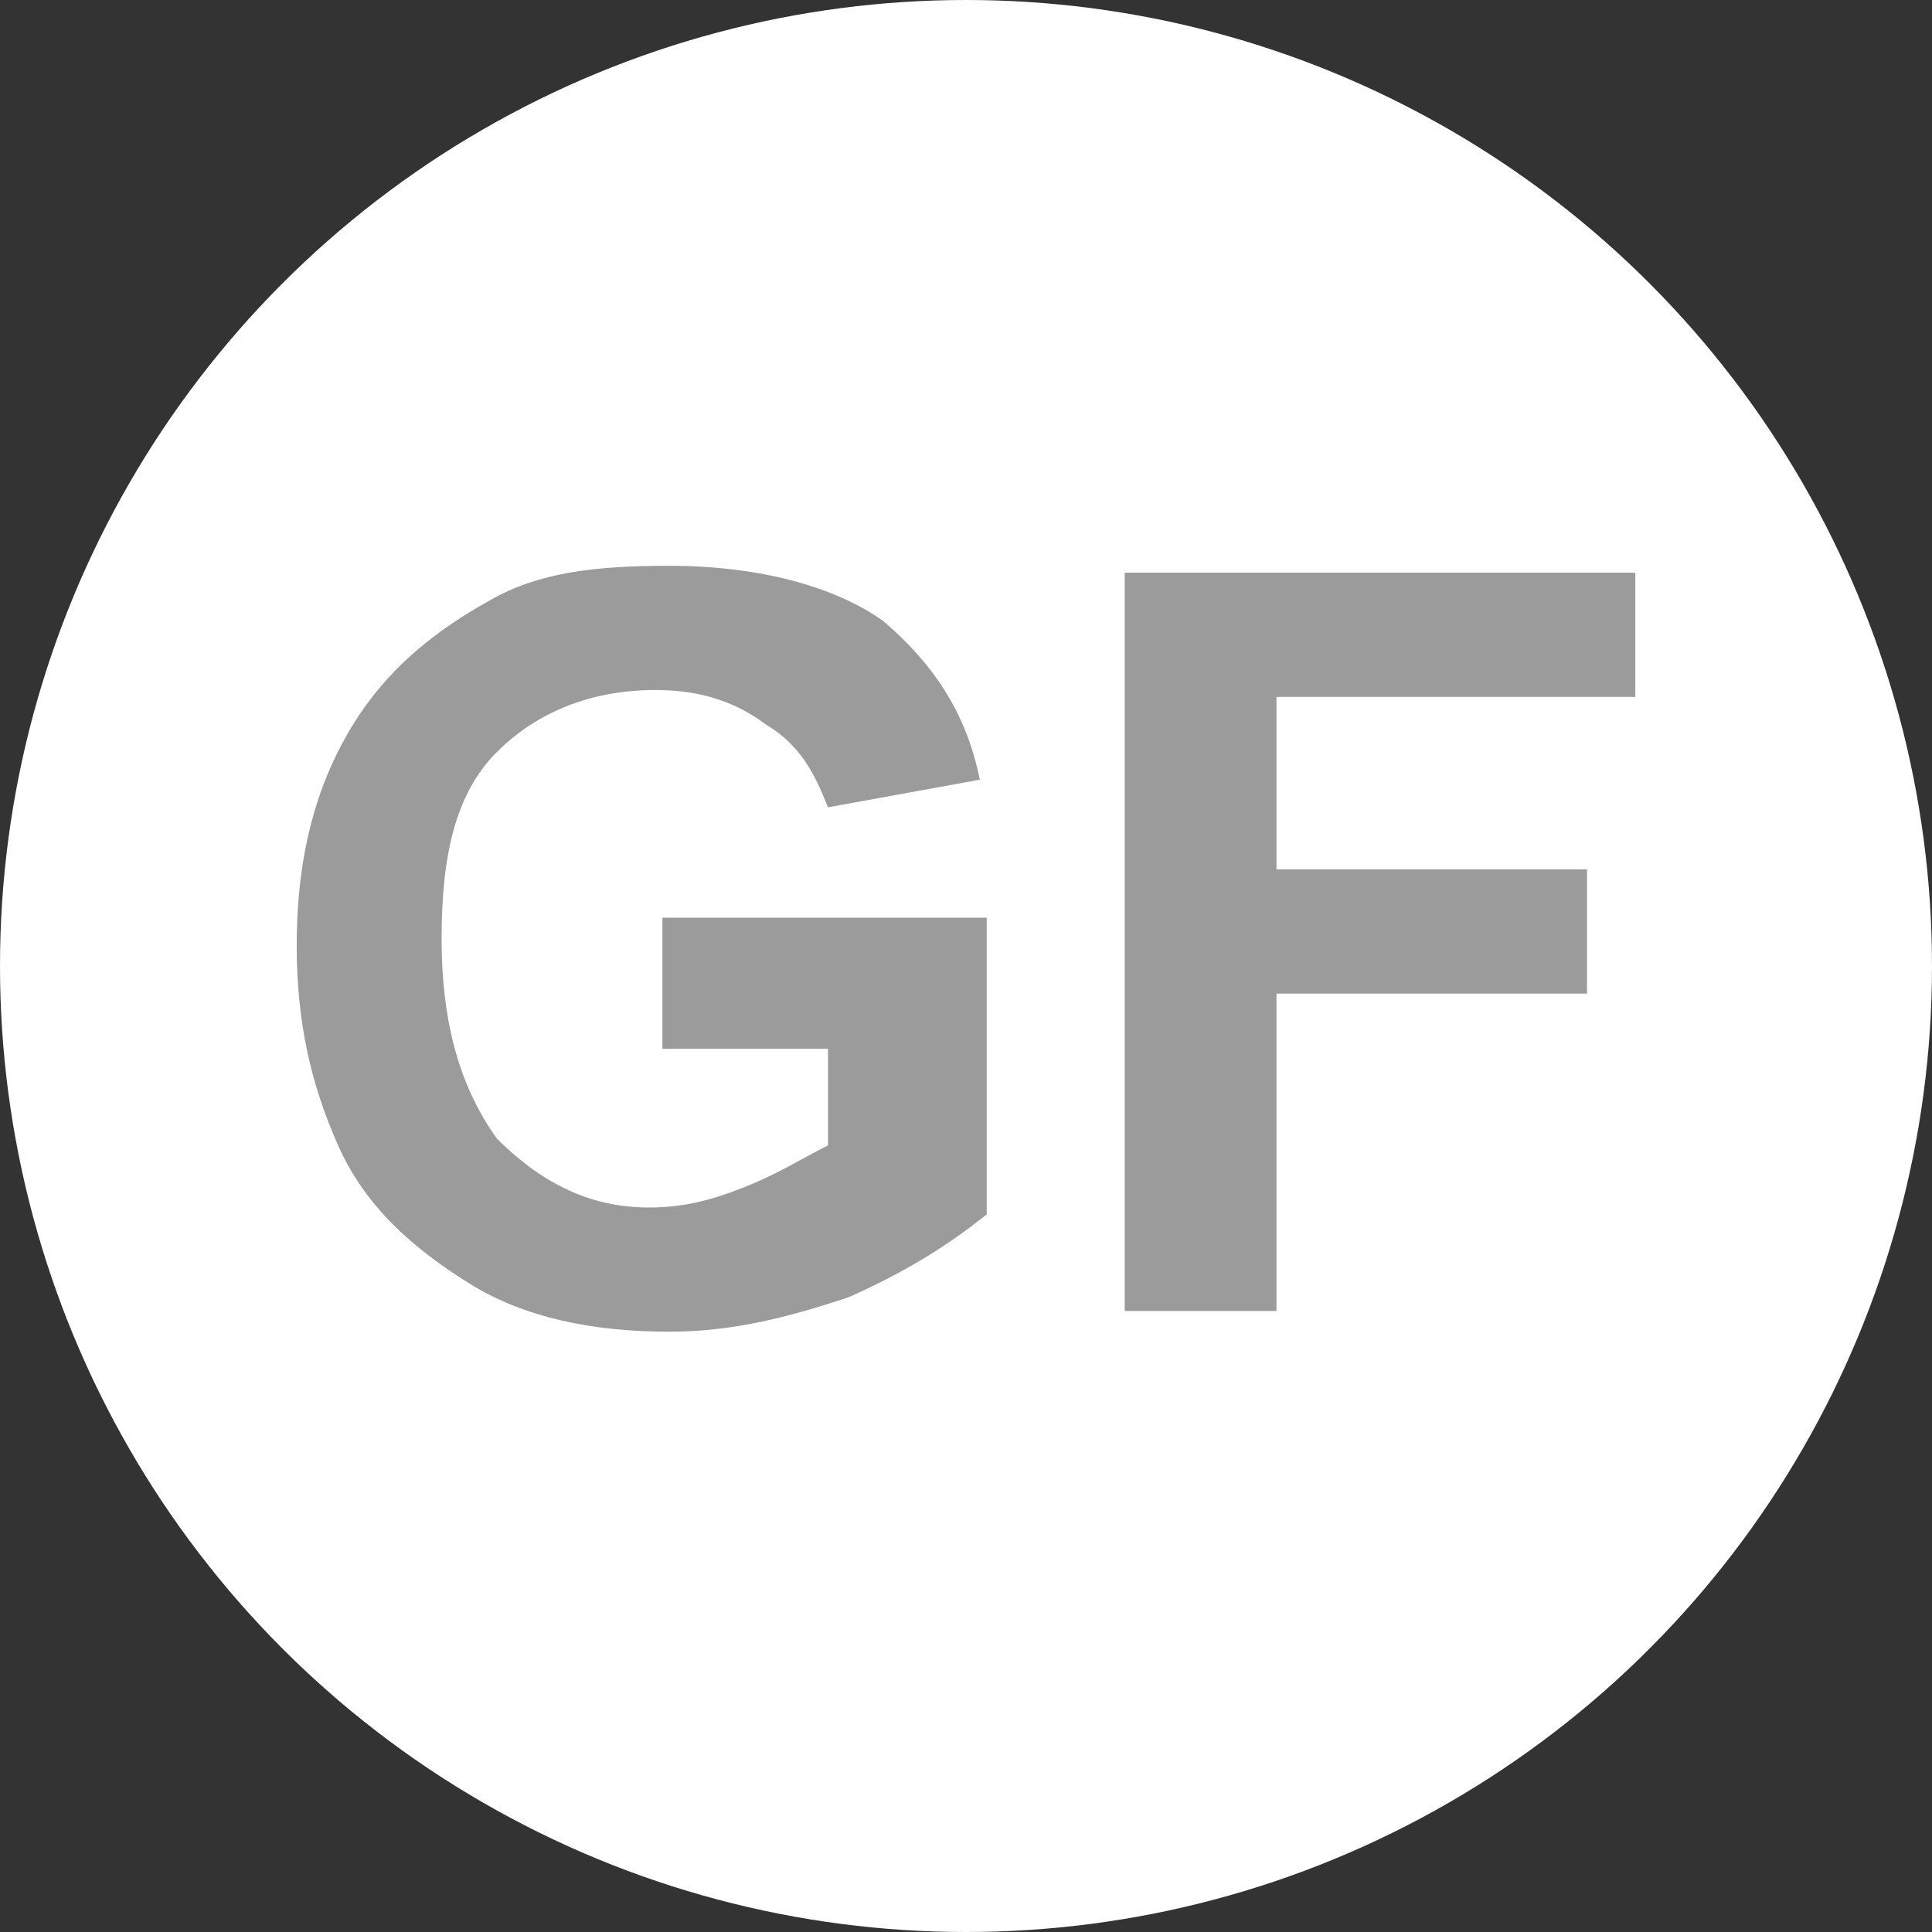 <?xml version="1.0" encoding="utf-8"?>
<!-- Generator: Adobe Illustrator 21.1.0, SVG Export Plug-In . SVG Version: 6.00 Build 0)  -->
<svg version="1.1" id="Layer_1" xmlns="http://www.w3.org/2000/svg" xmlns:xlink="http://www.w3.org/1999/xlink" x="0px" y="0px"
	 viewBox="0 0 28 28" style="enable-background:new 0 0 28 28;" xml:space="preserve">
<rect x="0" y="0" width="28" height="28" fill="#333333" stroke="none"/>
<style type="text/css">
	.st0{fill:#FFFFFF;}
	.st1{enable-background:new    ;}
	.st2{fill:#9B9B9B;}
</style>
<title>Group 11</title>
<desc>Created with Sketch.</desc>
<g id="Page-1">
	<g id="Main_v3b_tooltip_1b" transform="translate(-409, -1948)">
		<g id="Group-11" transform="translate(409, 1948)">
			<circle id="Oval-Copy-13" class="st0" cx="14" cy="14" r="14"/>
			<g class="st1">
				<path class="st2" d="M9.6,15.1v-1.8h4.7v4.3c-0.5,0.4-1.1,0.8-2,1.2c-0.9,0.3-1.7,0.5-2.6,0.5c-1.1,0-2.1-0.2-2.9-0.7
					c-0.8-0.5-1.5-1.1-1.9-2c-0.4-0.9-0.6-1.8-0.6-2.9s0.2-2.1,0.7-3s1.2-1.5,2.1-2c0.7-0.4,1.5-0.5,2.6-0.5c1.3,0,2.4,0.3,3.1,0.8
					c0.7,0.6,1.2,1.3,1.4,2.3L12,11.7c-0.2-0.5-0.4-0.9-0.9-1.2c-0.4-0.3-0.9-0.5-1.6-0.5c-0.9,0-1.7,0.3-2.3,0.9
					c-0.6,0.6-0.8,1.5-0.8,2.7c0,1.3,0.3,2.2,0.8,2.9c0.6,0.6,1.3,1,2.2,1c0.5,0,0.9-0.1,1.4-0.3c0.5-0.2,0.8-0.4,1.2-0.6v-1.4H9.6
					V15.1z"/>
				<path class="st2" d="M16.3,19V8.3h7.4v1.8h-5.2v2.5H23v1.8h-4.5V19H16.3z"/>
			</g>
		</g>
	</g>
</g>
</svg>
